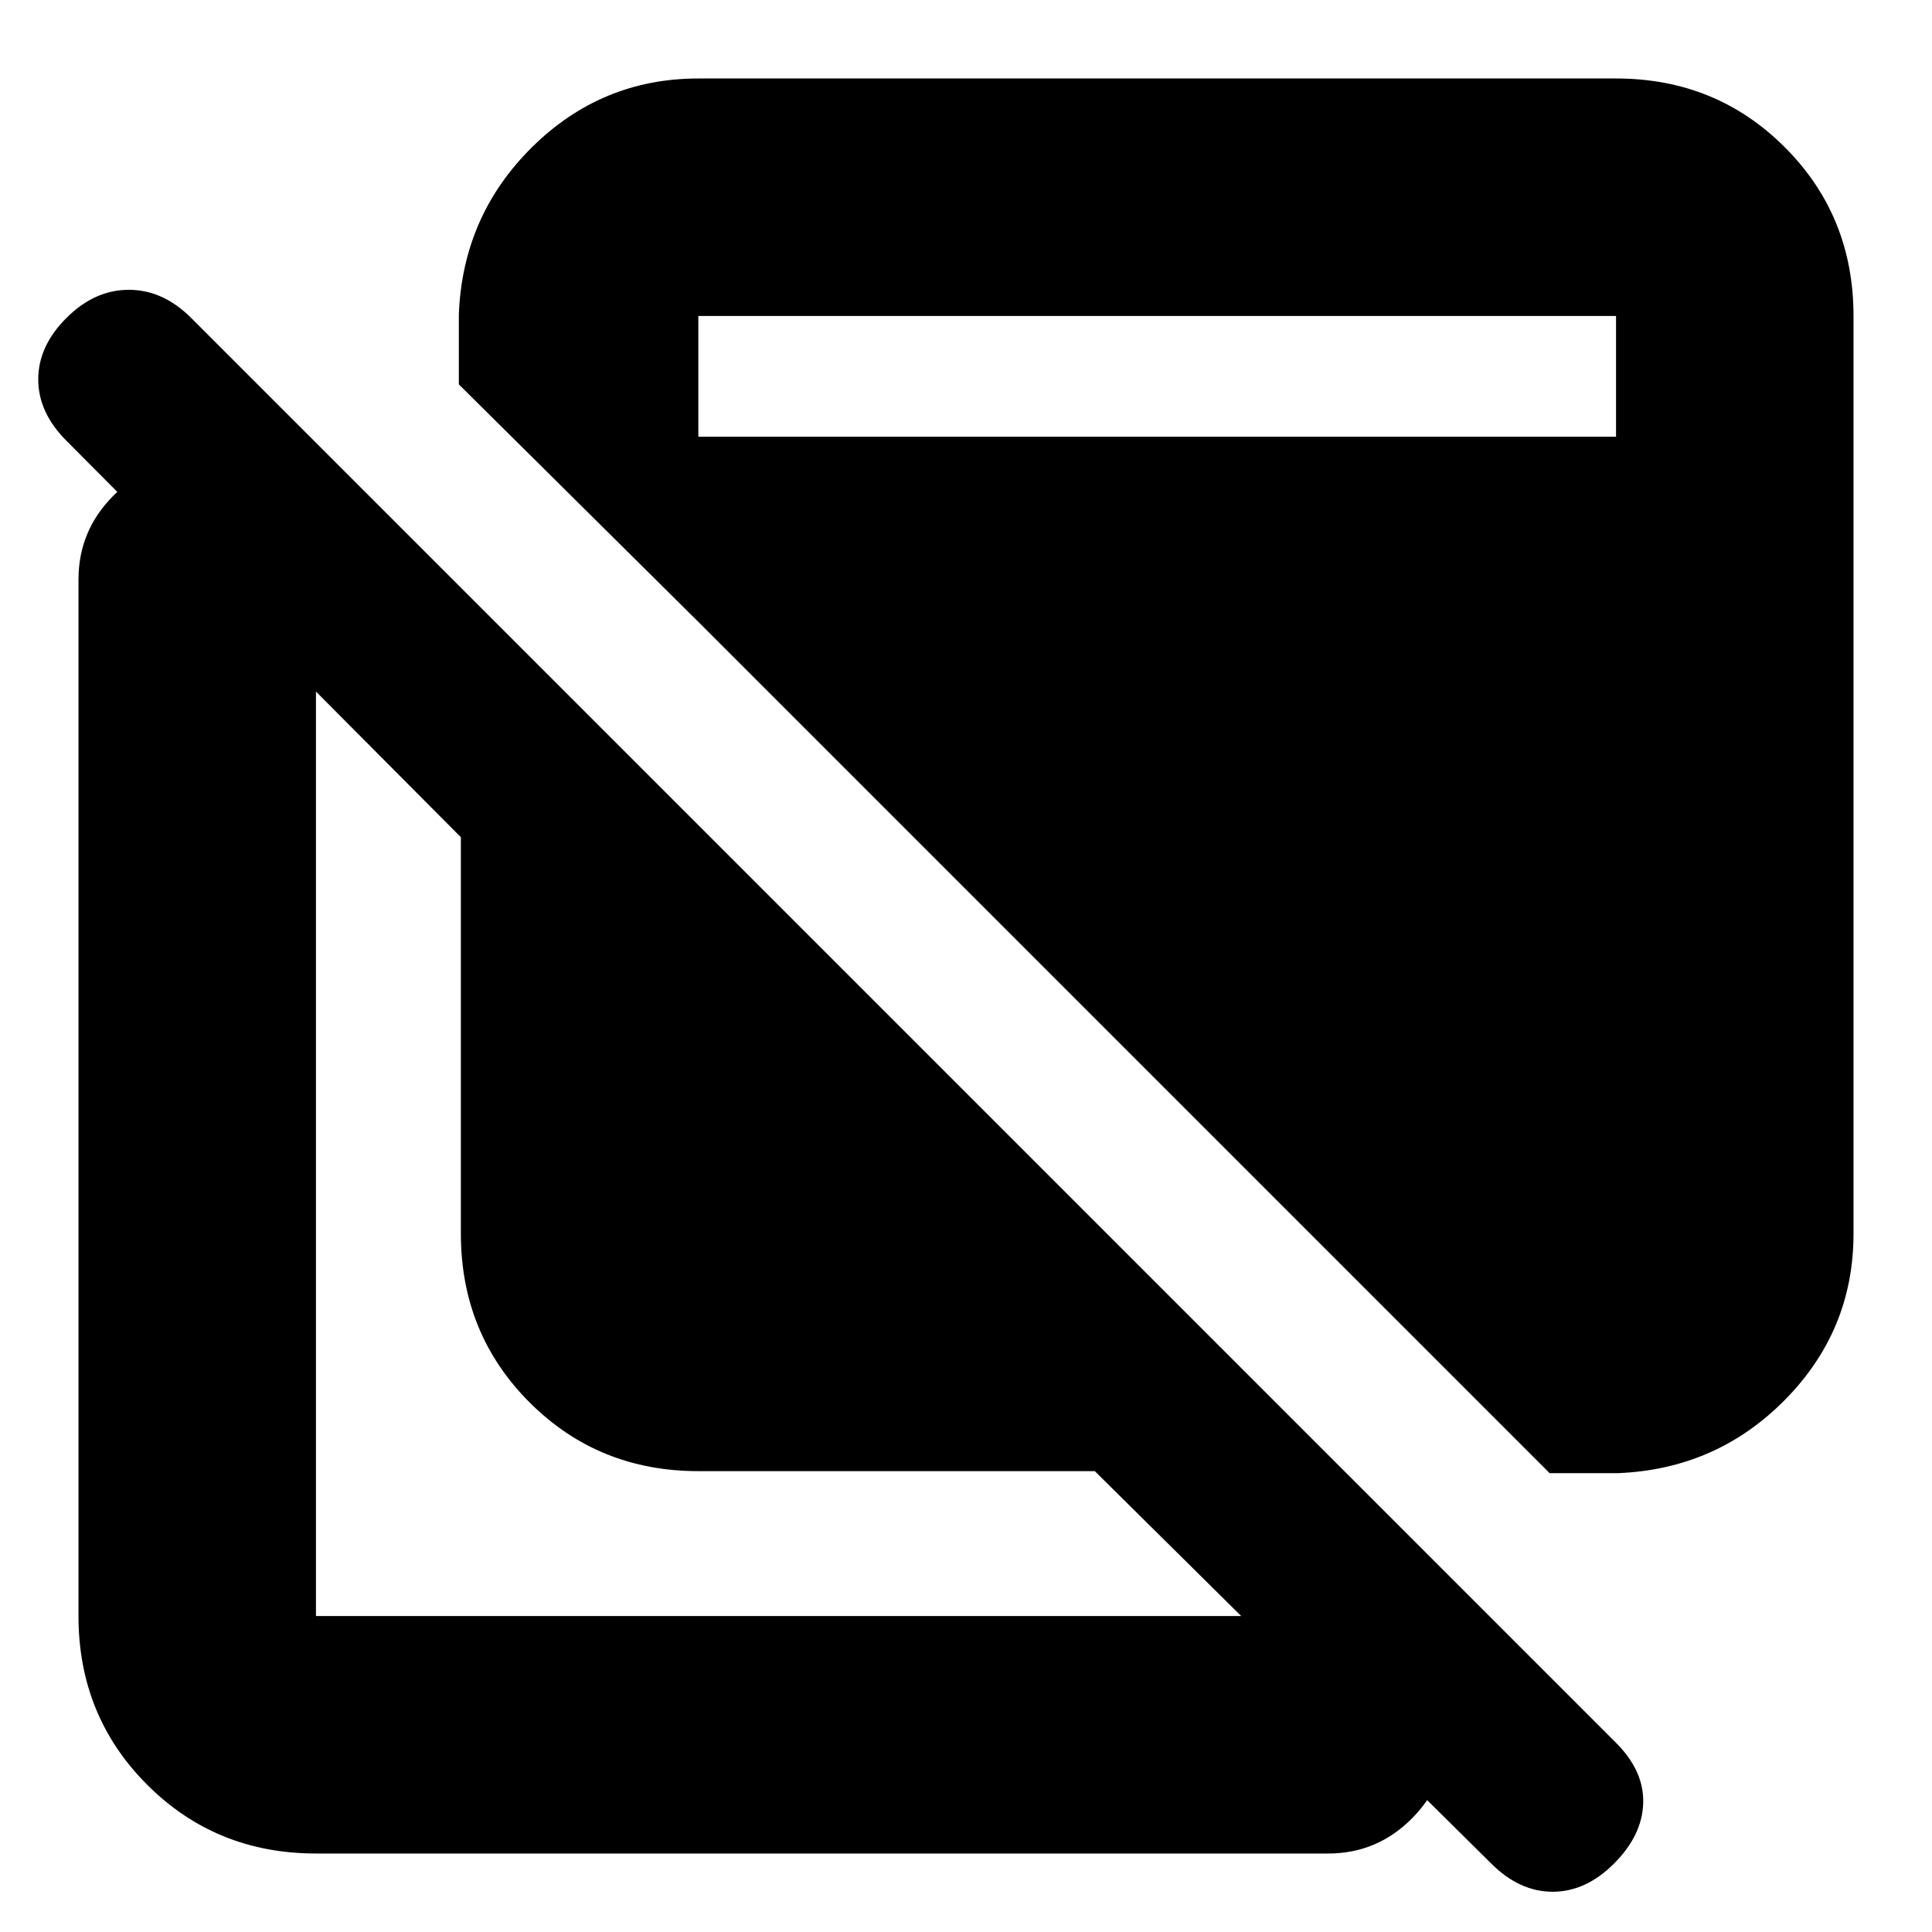 <svg xmlns="http://www.w3.org/2000/svg" height="20" viewBox="0 -960 960 960" width="20"><path d="M347-229q-49.7 0-83.85-34.15Q229-297.3 229-347v-197L33-741q-14-14-14-30.5T33-802q14-14 31-14t31 14L803-94q14 14 13.5 30T802-34q-14 14-30.5 14T741-34L544-229H347ZM157-39q-49.7 0-83.85-34.15Q39-107.3 39-157v-515q0-24.3 17.29-41.65Q73.578-731 97.79-731q24.21 0 41.71 17.35T157-672v515h503q24.3 0 41.65 17.289 17.35 17.29 17.35 41.5Q719-74 701.65-56.5T660-39H157Zm613-189L314-684v-59h489v-60H347v152L228-769v-35q2-49 36.5-83t82.5-34h456q49.7 0 83.85 34.15Q921-852.7 921-803v456q0 48-34 82.5T804-228h-34Z"/></svg>